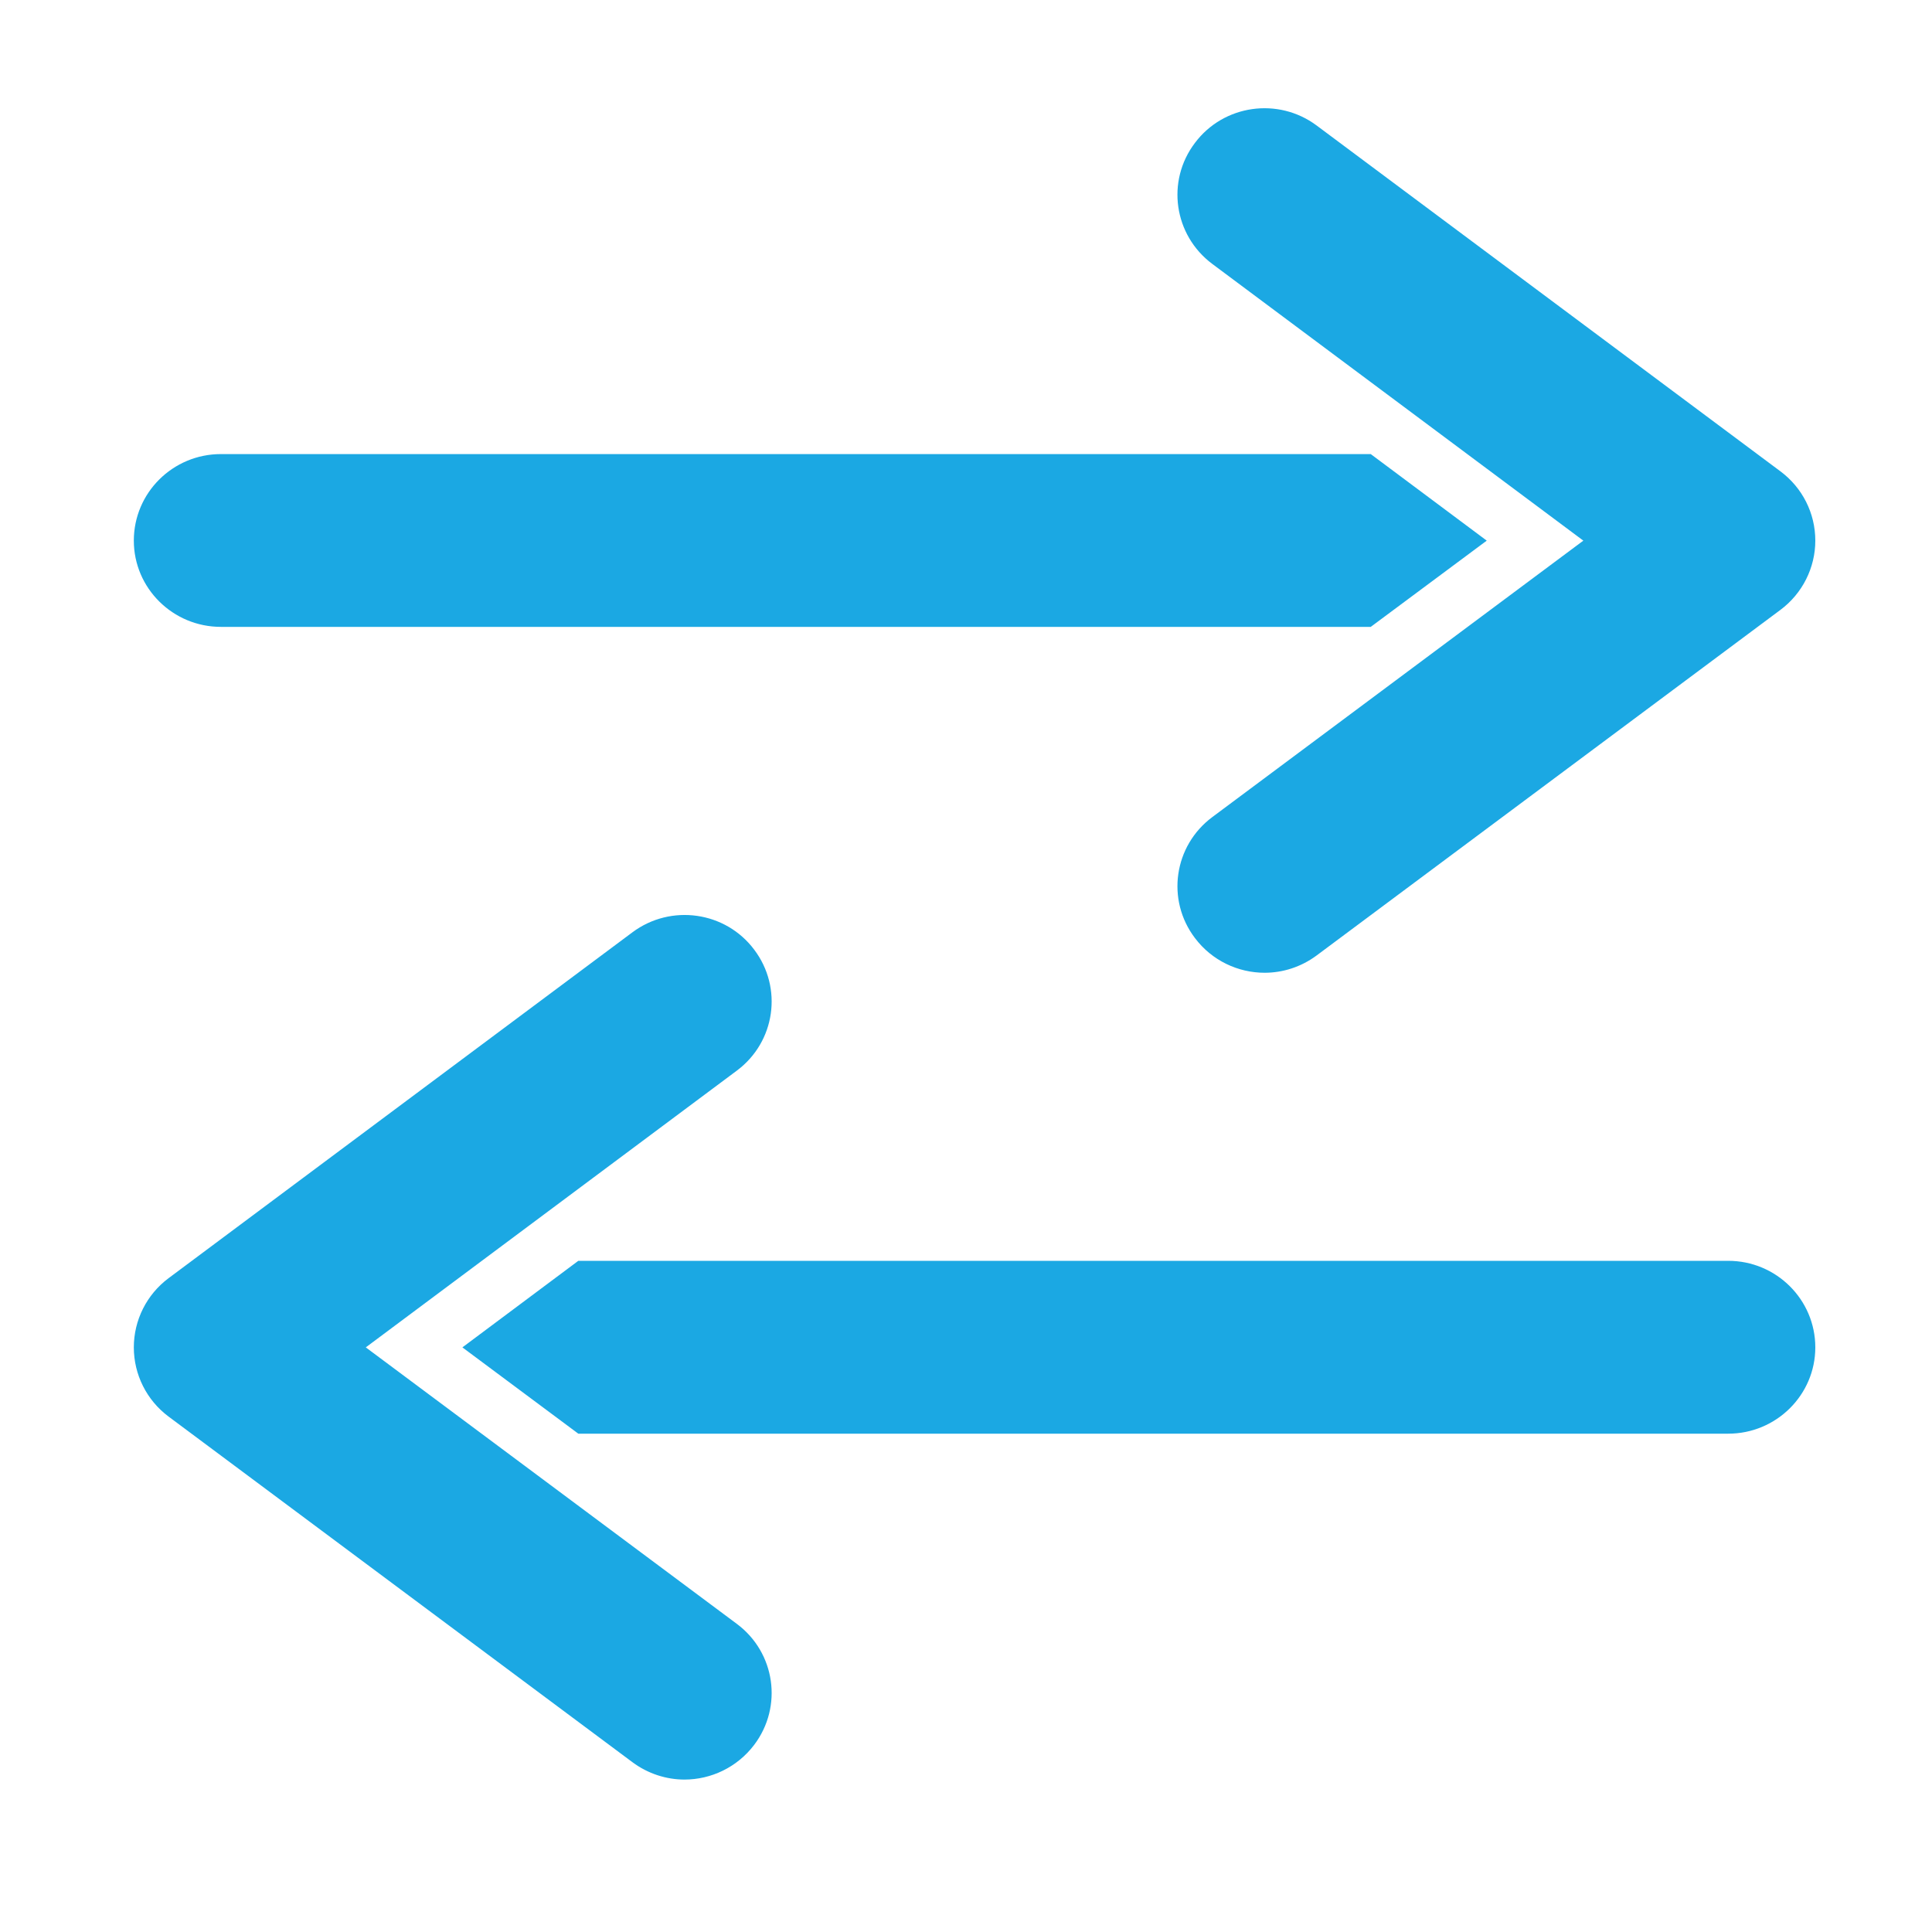 <svg xmlns="http://www.w3.org/2000/svg" xmlns:xlink="http://www.w3.org/1999/xlink" width="40" zoomAndPan="magnify" viewBox="0 0 30 30" height="40" preserveAspectRatio="xMidYMid meet" version="1.0"><defs><clipPath id="35929795fb"><path d="M 2.066 1.504 L 28.195 1.504 L 28.195 27.633 L 2.066 27.633 Z M 2.066 1.504 " clip-rule="nonzero"/></clipPath></defs><g clip-path="url(#35929795fb)"><path fill="#1ba8e3" d="M 11.711 27.094 C 12.16 26.5 12.039 25.66 11.441 25.215 L 5.68 20.922 L 11.441 16.625 C 12.039 16.18 12.16 15.34 11.711 14.746 C 11.266 14.152 10.418 14.031 9.82 14.477 L 2.617 19.848 C 2.277 20.102 2.078 20.5 2.078 20.922 C 2.078 21.344 2.277 21.742 2.617 21.996 L 9.82 27.363 C 10.062 27.543 10.348 27.633 10.629 27.633 C 11.039 27.633 11.445 27.445 11.711 27.094 Z M 20.445 14.836 L 27.648 9.469 C 27.988 9.215 28.188 8.816 28.188 8.395 C 28.188 7.969 27.988 7.574 27.648 7.32 L 20.445 1.949 C 19.848 1.504 19 1.625 18.555 2.219 C 18.105 2.812 18.227 3.652 18.824 4.098 L 24.586 8.395 L 18.824 12.688 C 18.227 13.133 18.105 13.973 18.555 14.566 C 18.82 14.918 19.227 15.105 19.637 15.105 C 19.918 15.105 20.203 15.016 20.445 14.836 Z M 26.836 19.578 L 8.98 19.578 L 7.18 20.922 L 8.98 22.262 L 26.836 22.262 C 27.582 22.262 28.188 21.66 28.188 20.922 C 28.188 20.18 27.582 19.578 26.836 19.578 Z M 21.285 9.734 L 3.43 9.734 C 2.684 9.734 2.078 9.133 2.078 8.395 C 2.078 7.652 2.684 7.051 3.43 7.051 L 21.285 7.051 L 23.086 8.395 L 21.285 9.734 " fill-opacity="1" fill-rule="nonzero"/></g></svg>